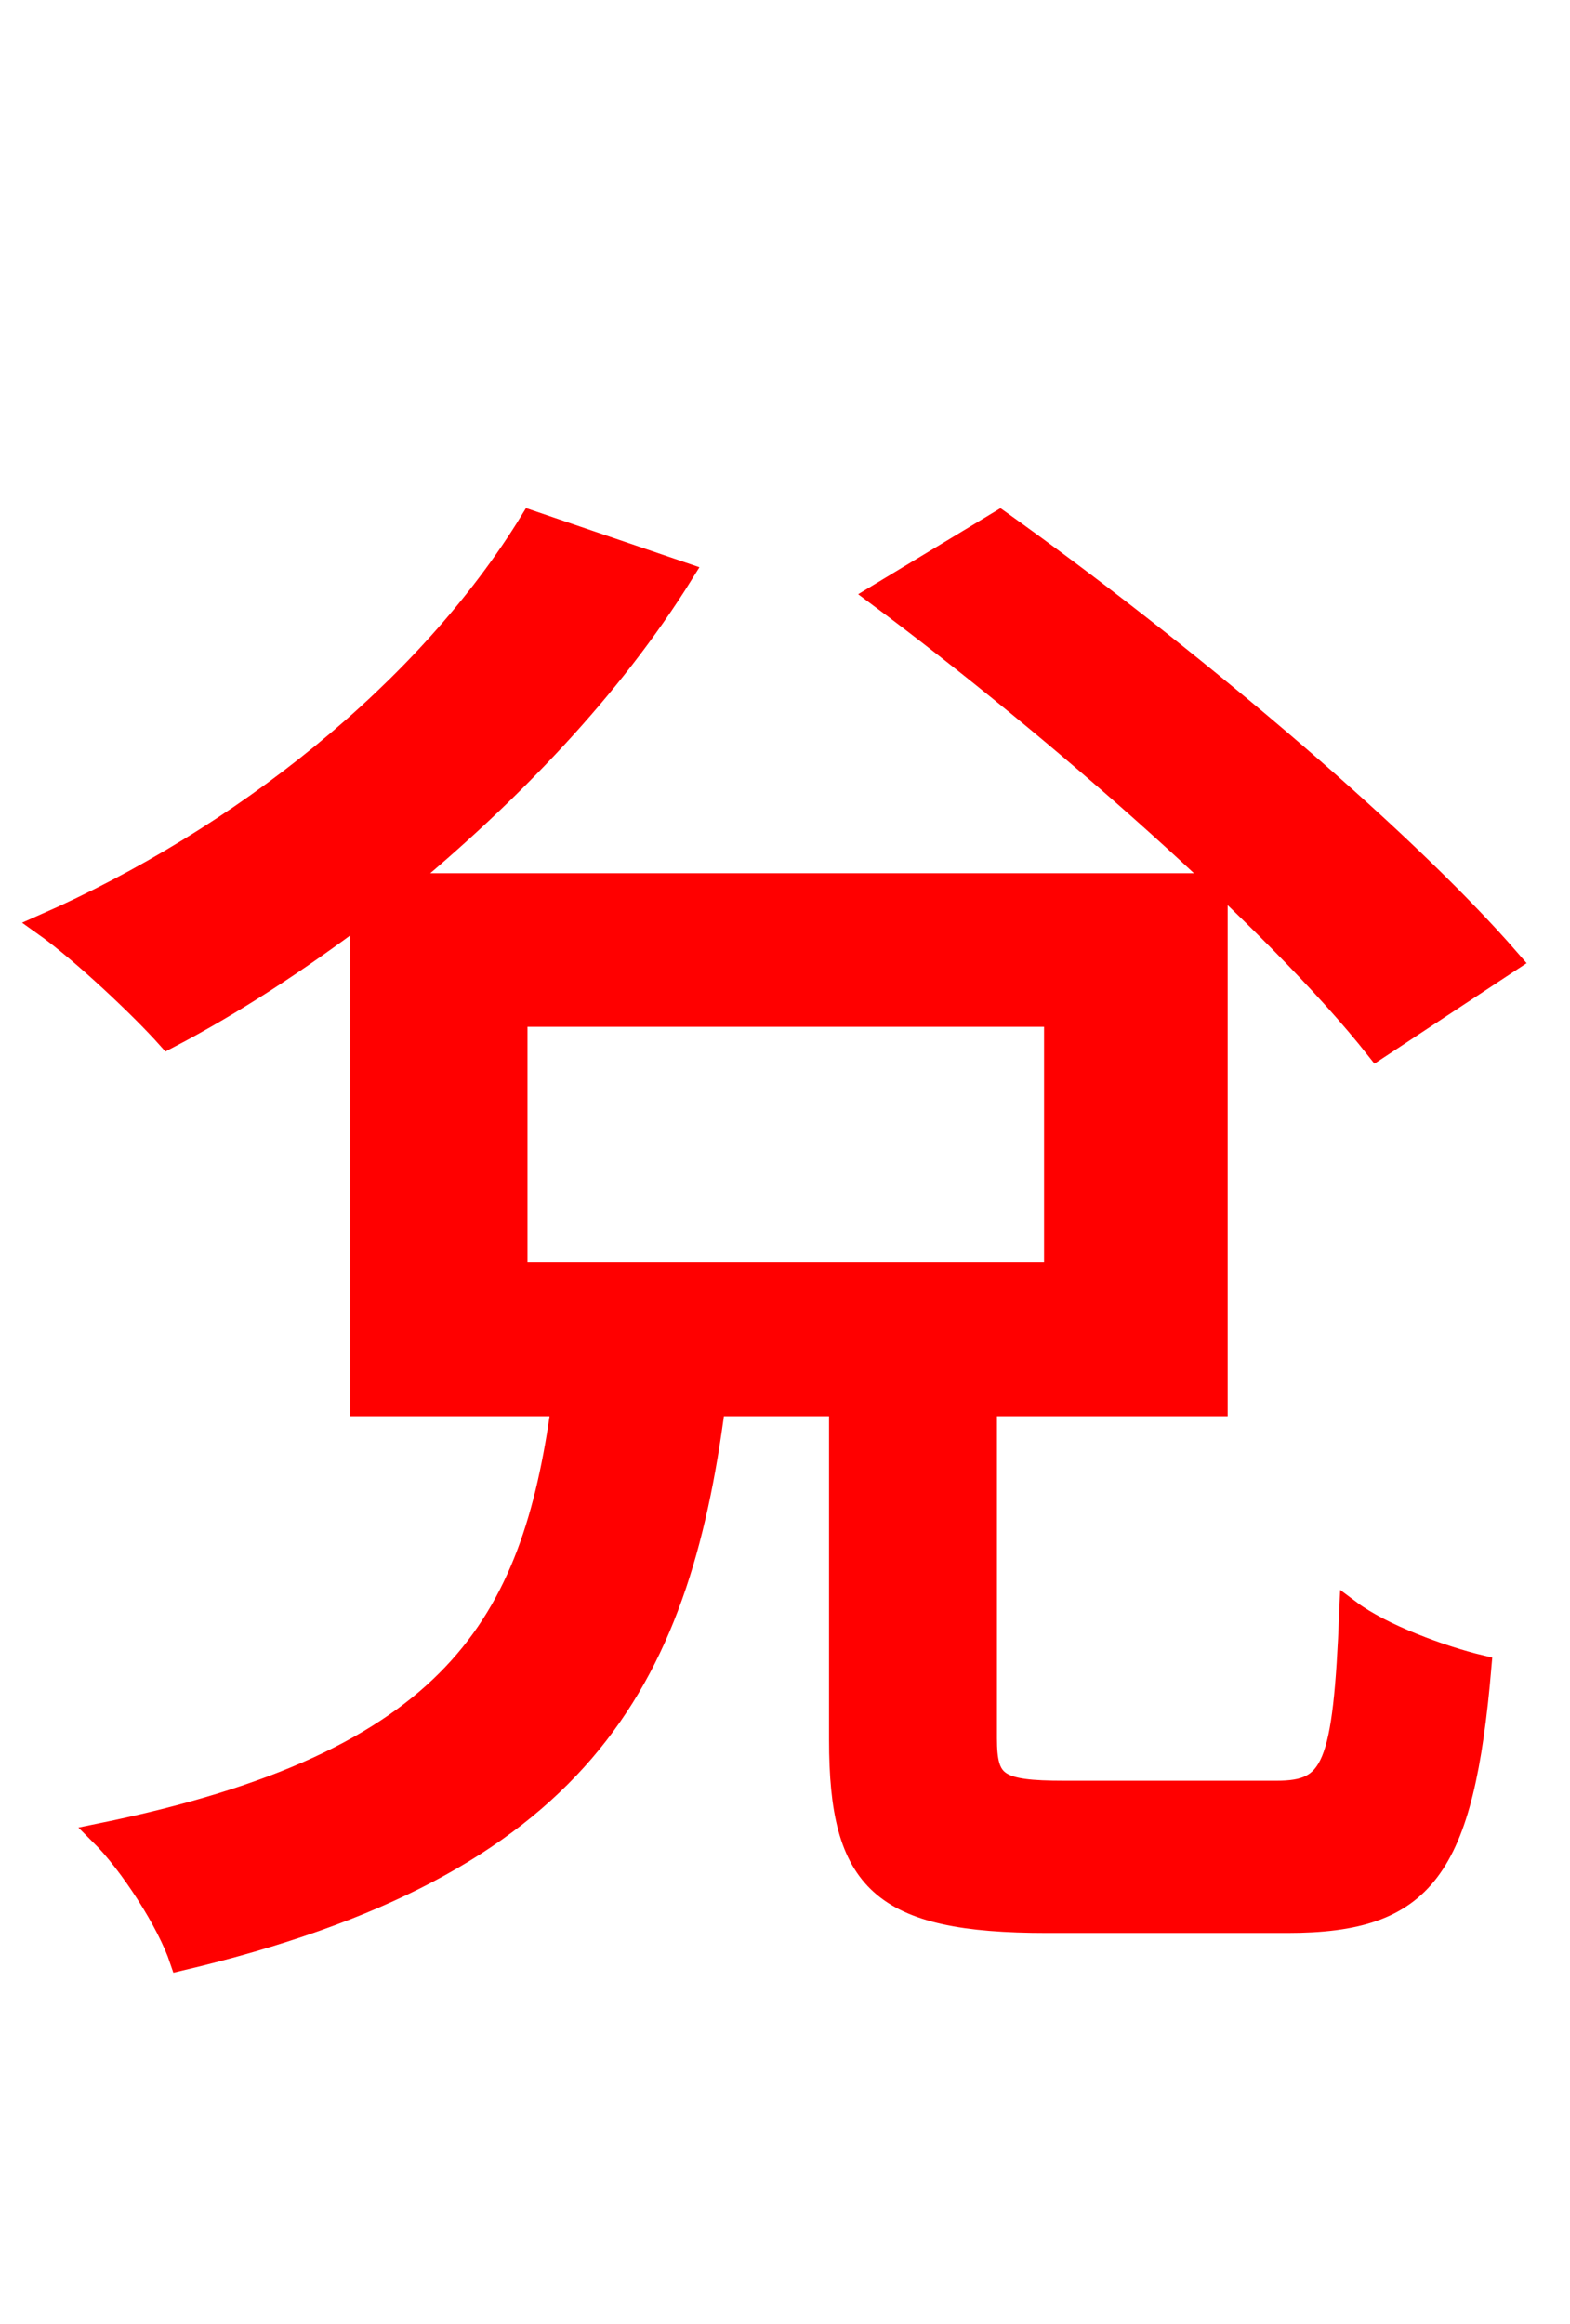 <svg xmlns="http://www.w3.org/2000/svg" xmlns:xlink="http://www.w3.org/1999/xlink" width="72" height="106.56"><path fill="red" stroke="red" d="M69.26 44.06C64.15 38.16 53.93 29.66 45.86 23.90L40.25 27.29C48.46 33.41 58.54 42.26 63.14 48.10ZM23.69 46.58L48.38 46.58L48.38 58.39L23.69 58.39ZM48.82 82.15C45.72 82.15 45.22 81.79 45.22 79.70L45.22 64.44L55.80 64.44L55.80 40.54L18.36 40.54C23.33 36.43 28.01 31.61 31.32 26.28L24.34 23.90C19.58 31.68 11.02 38.45 2.02 42.41C3.74 43.63 6.48 46.22 7.70 47.59C10.73 46.01 13.68 44.06 16.56 41.90L16.56 64.44L25.78 64.44C24.41 74.45 20.88 80.78 4.61 84.10C5.98 85.46 7.70 88.13 8.28 89.86C26.57 85.54 31.10 77.18 32.76 64.44L38.52 64.44L38.52 79.78C38.52 86.26 40.39 88.13 48.02 88.13L59.04 88.13C65.30 88.13 67.10 85.75 67.90 76.39C66.10 75.96 63.36 74.95 61.92 73.87C61.63 81.07 61.13 82.15 58.54 82.15Z"/></svg>
